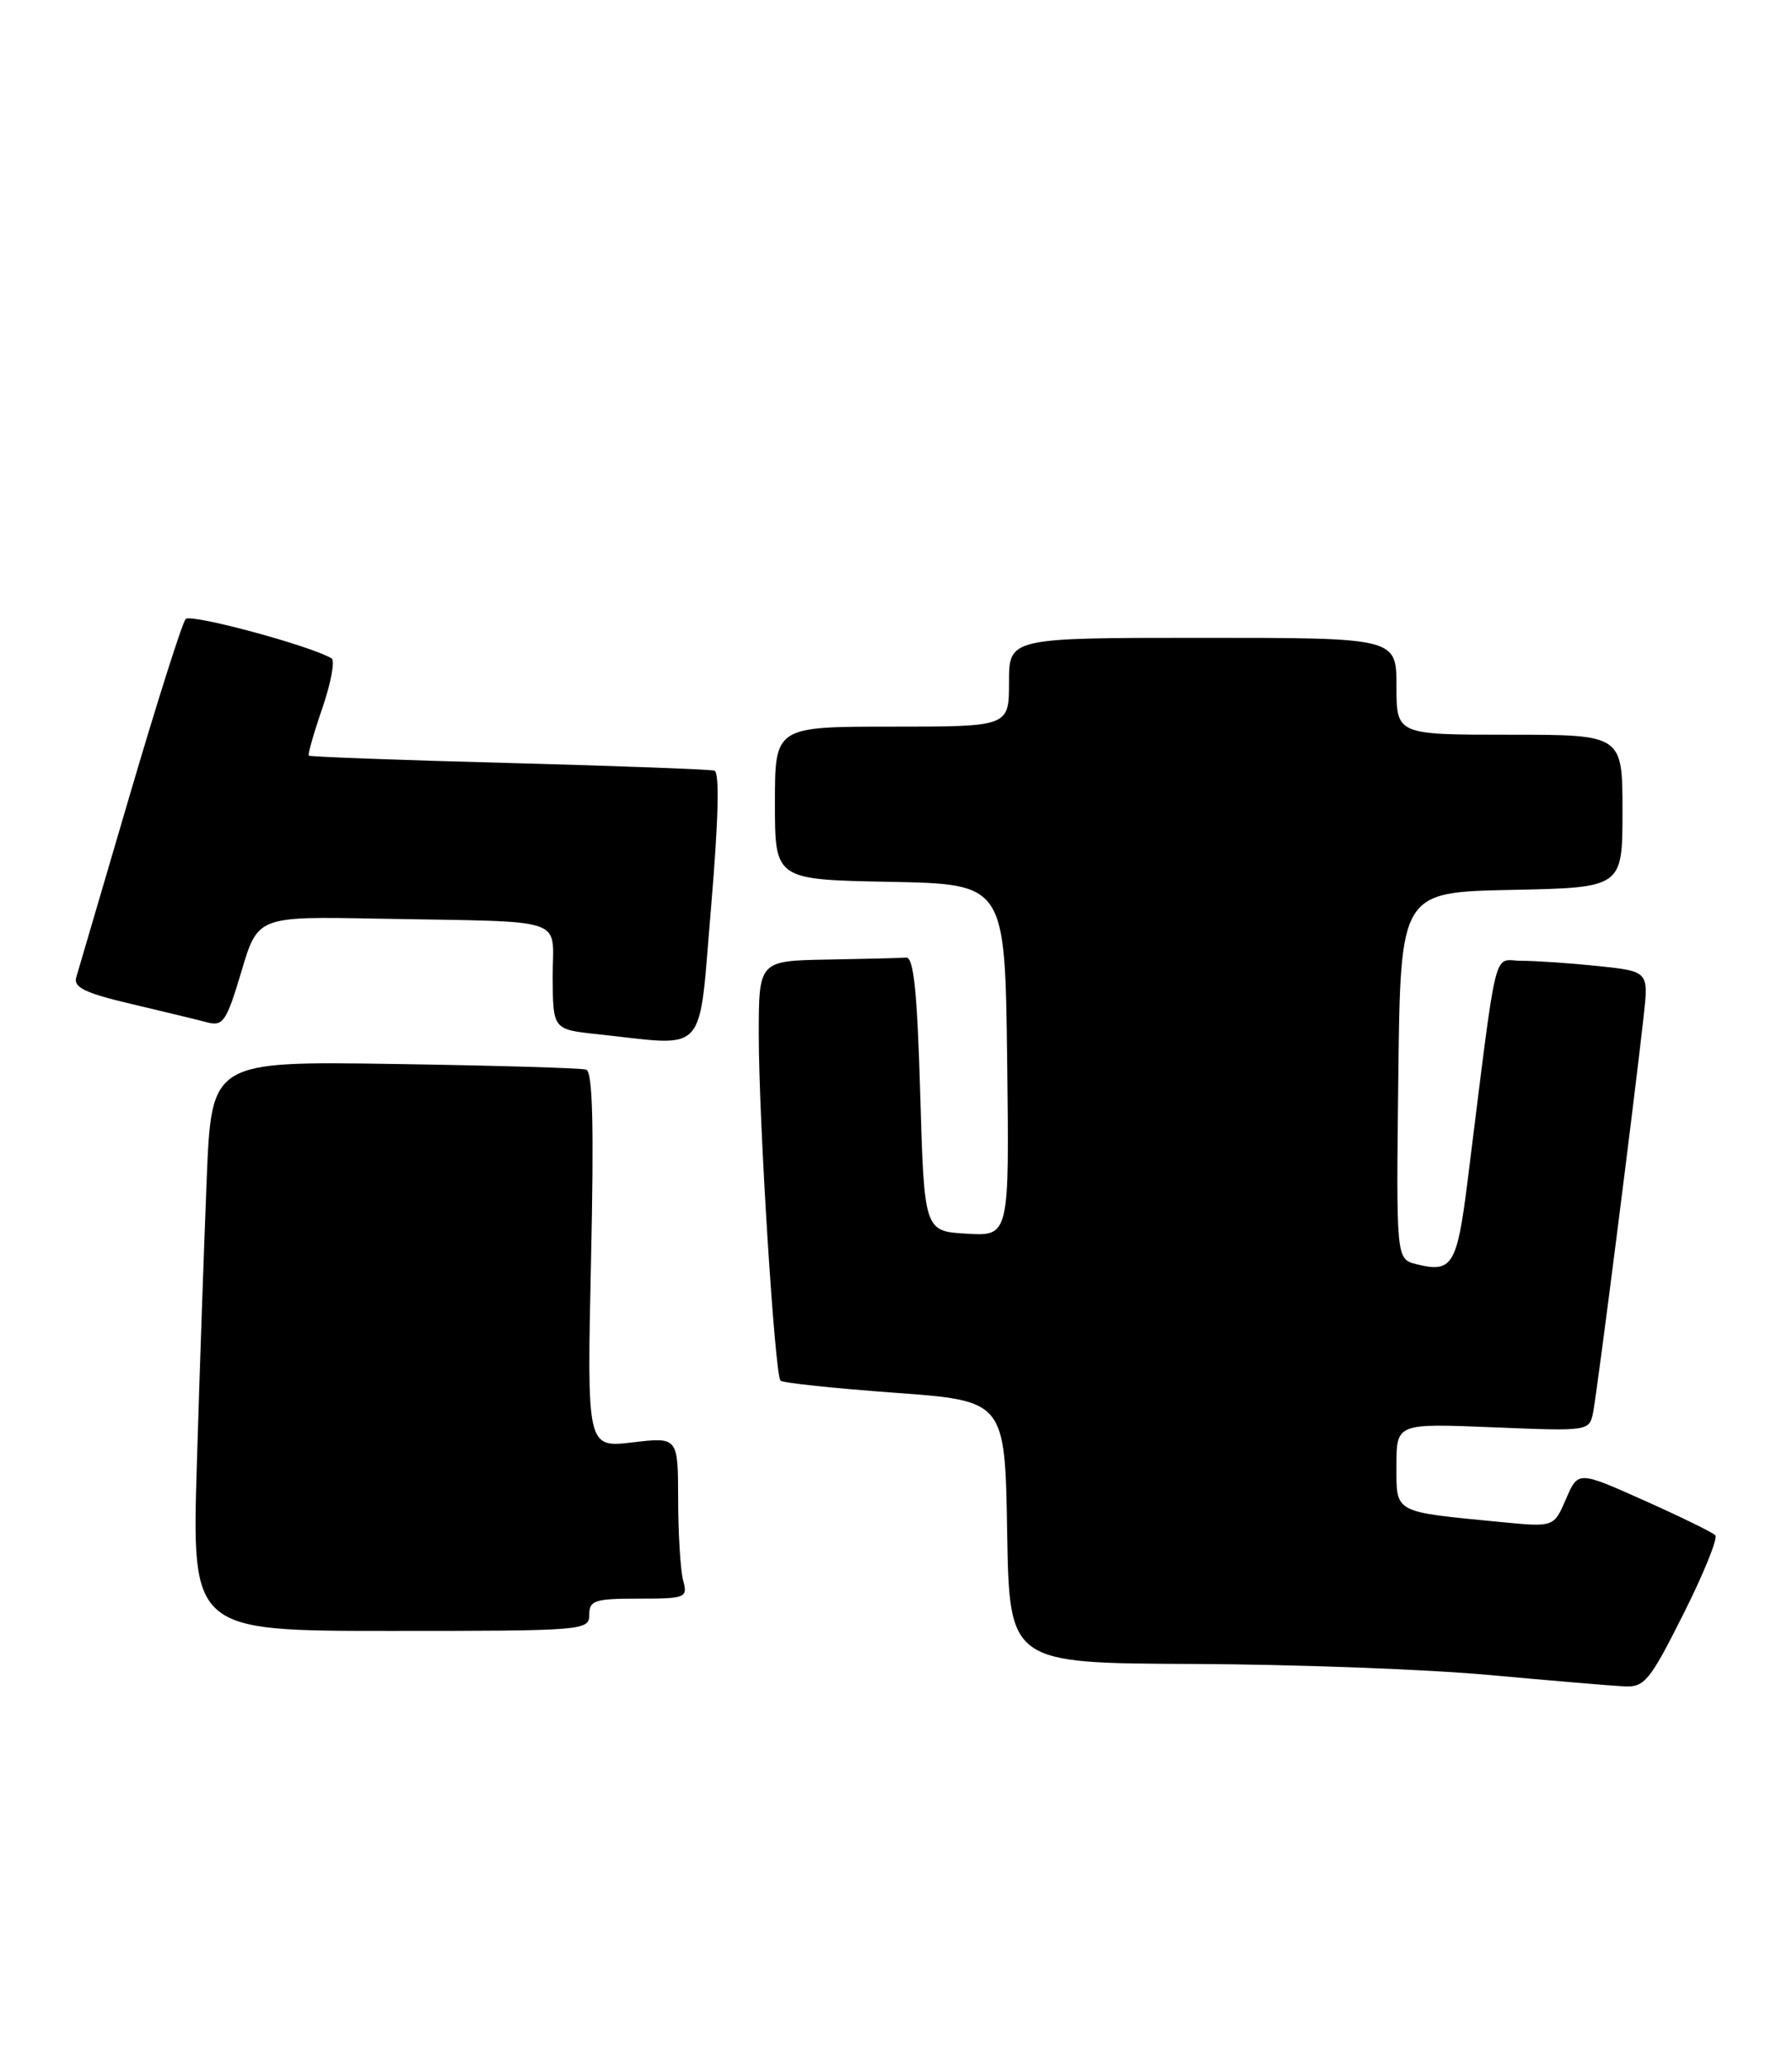 <?xml version="1.0" encoding="UTF-8" standalone="no"?>
<!DOCTYPE svg PUBLIC "-//W3C//DTD SVG 1.1//EN" "http://www.w3.org/Graphics/SVG/1.1/DTD/svg11.dtd" >
<svg xmlns="http://www.w3.org/2000/svg" xmlns:xlink="http://www.w3.org/1999/xlink" version="1.1" viewBox="0 0 222 256">
 <g >
 <path fill="currentColor"
d=" M 208.55 199.90 C 211.07 194.89 212.84 190.50 212.50 190.15 C 212.15 189.79 208.18 187.85 203.68 185.84 C 195.50 182.18 195.50 182.18 194.00 185.66 C 192.50 189.15 192.50 189.15 186.00 188.52 C 172.50 187.21 173.00 187.48 173.00 181.53 C 173.00 176.29 173.00 176.29 184.95 176.78 C 196.89 177.27 196.89 177.27 197.37 174.89 C 197.85 172.50 202.45 136.44 203.62 125.90 C 204.24 120.31 204.24 120.31 197.97 119.65 C 194.53 119.29 190.26 119.00 188.48 119.00 C 184.88 119.00 185.60 116.04 181.80 146.36 C 180.50 156.72 179.90 157.69 175.48 156.58 C 172.96 155.95 172.96 155.95 173.23 133.23 C 173.50 110.50 173.50 110.50 187.25 110.22 C 201.00 109.94 201.00 109.94 201.00 100.47 C 201.00 91.00 201.00 91.00 187.00 91.00 C 173.00 91.00 173.00 91.00 173.00 85.00 C 173.00 79.00 173.00 79.00 149.00 79.00 C 125.00 79.00 125.00 79.00 125.00 84.50 C 125.00 90.00 125.00 90.00 110.50 90.00 C 96.00 90.00 96.00 90.00 96.00 99.47 C 96.00 108.95 96.00 108.95 110.25 109.22 C 124.50 109.50 124.50 109.50 124.77 131.30 C 125.04 153.11 125.04 153.11 119.77 152.80 C 114.50 152.50 114.50 152.50 114.00 135.50 C 113.63 122.76 113.19 118.53 112.25 118.60 C 111.56 118.66 107.17 118.77 102.50 118.85 C 94.00 119.00 94.00 119.00 94.00 128.22 C 94.00 138.78 95.98 170.25 96.69 171.00 C 96.95 171.28 103.31 171.95 110.83 172.50 C 124.50 173.50 124.50 173.50 124.77 189.75 C 125.05 206.00 125.05 206.00 147.77 206.09 C 160.27 206.14 176.80 206.75 184.50 207.46 C 192.20 208.16 199.73 208.80 201.24 208.87 C 203.73 208.99 204.40 208.17 208.55 199.90 Z  M 73.00 200.00 C 73.00 198.22 73.67 198.00 79.12 198.00 C 84.97 198.00 85.21 197.90 84.63 195.75 C 84.30 194.51 84.02 190.01 84.01 185.74 C 84.00 177.98 84.00 177.98 78.35 178.65 C 72.71 179.31 72.71 179.31 73.22 156.07 C 73.59 139.42 73.42 132.73 72.62 132.48 C 72.00 132.28 61.31 131.97 48.85 131.78 C 26.21 131.44 26.21 131.44 25.61 145.97 C 25.29 153.96 24.73 169.84 24.39 181.25 C 23.76 202.00 23.76 202.00 48.38 202.00 C 72.33 202.00 73.00 201.95 73.00 200.00 Z  M 88.09 112.37 C 89.01 101.47 89.16 95.64 88.50 95.45 C 87.95 95.29 76.48 94.86 63.01 94.50 C 49.54 94.15 38.40 93.73 38.26 93.59 C 38.11 93.45 38.87 90.79 39.94 87.69 C 41.00 84.58 41.52 81.82 41.08 81.55 C 38.58 80.01 23.64 75.97 23.00 76.67 C 22.58 77.13 19.46 86.95 16.07 98.50 C 12.68 110.05 9.70 120.20 9.44 121.07 C 9.08 122.29 10.58 123.01 16.24 124.34 C 20.23 125.28 24.48 126.31 25.68 126.63 C 27.64 127.14 28.06 126.50 29.90 120.35 C 31.93 113.50 31.93 113.50 46.72 113.78 C 70.87 114.23 68.44 113.42 68.47 121.00 C 68.50 127.50 68.50 127.50 74.00 128.09 C 87.87 129.57 86.49 131.10 88.09 112.37 Z "/>
</g>
</svg>